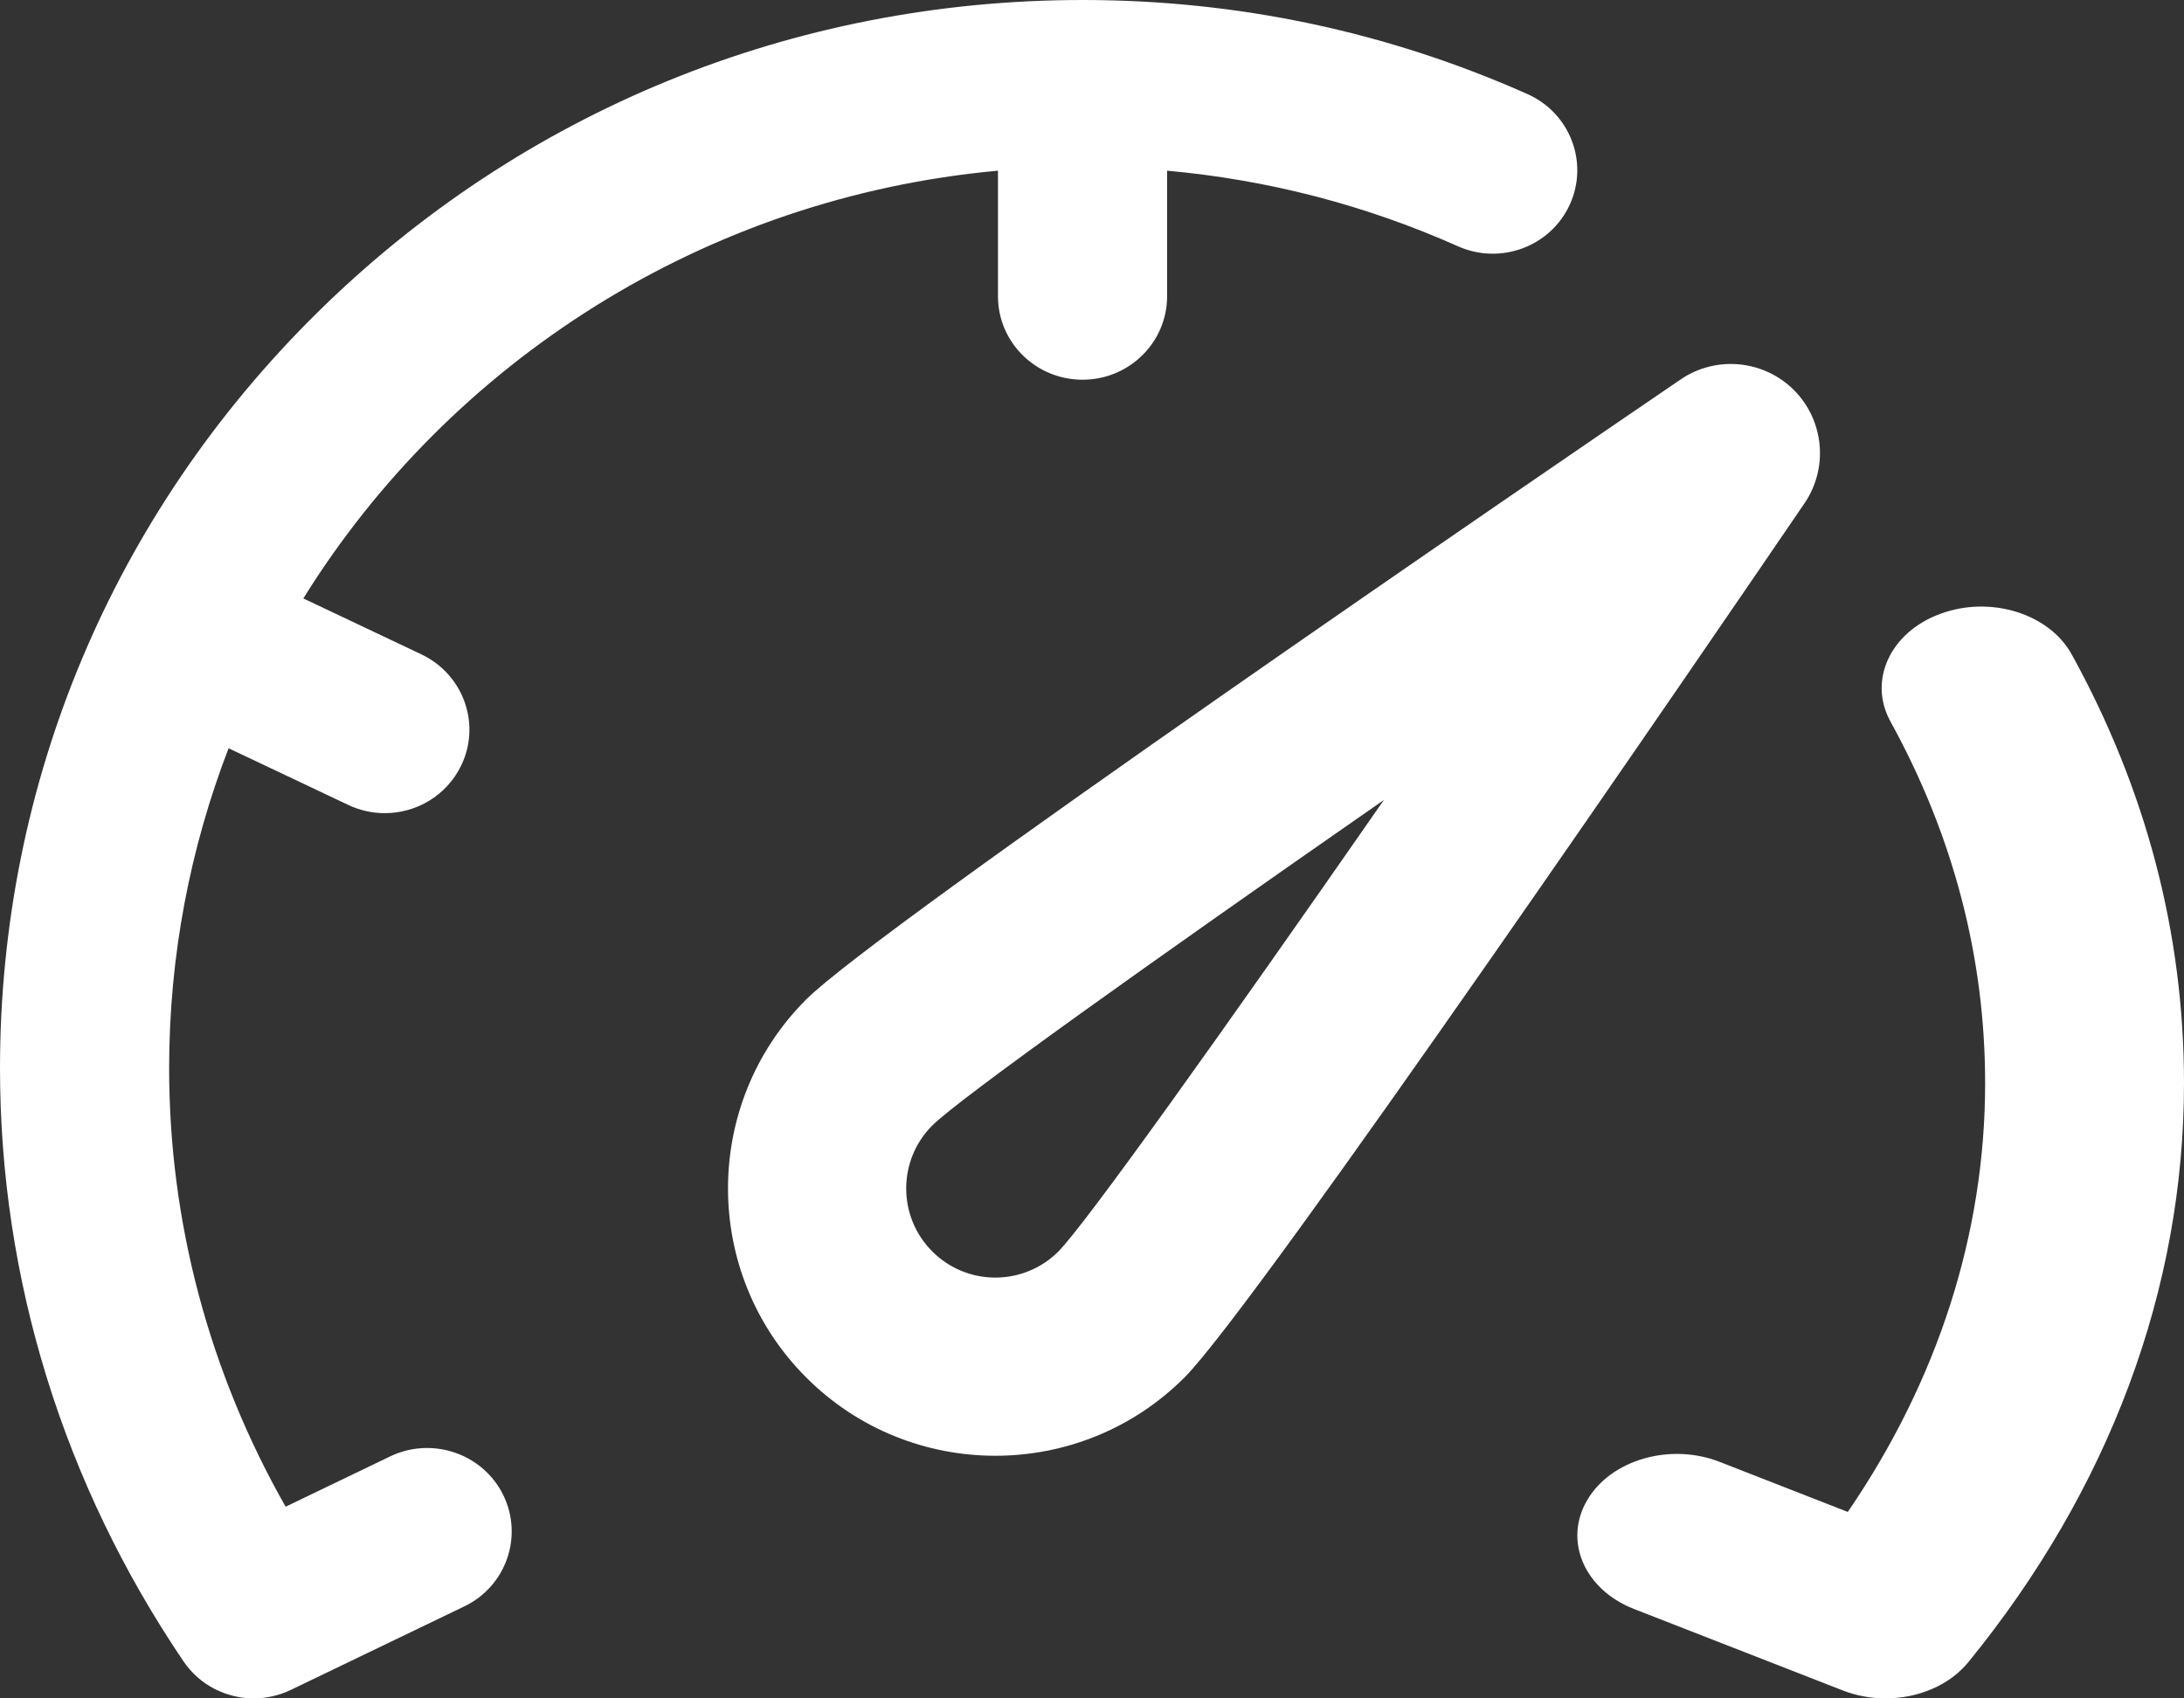 <?xml version="1.0" encoding="UTF-8"?>
<svg width="18px" height="14px" viewBox="0 0 18 14" version="1.1" xmlns="http://www.w3.org/2000/svg" xmlns:xlink="http://www.w3.org/1999/xlink">
    <rect x="0" y="0" width="18" height="14" fill="#333333" stroke="none"/>
    <!-- Generator: Sketch 60.1 (88133) - https://sketch.com -->
    <title>speed</title>
    <desc>Created with Sketch.</desc>
    <g id="CamUI" stroke="none" stroke-width="1" fill="none" fill-rule="evenodd">
        <g id="01_Yezhik-/-01_BasePanels-/-01_01_Default" transform="translate(-43, -45)">
            <g id="Group-5" transform="translate(32, 32)">
                <g id="speed" transform="translate(8, 8)">
                    <rect id="Rectangle" x="0" y="0" width="24" height="24"></rect>
                    <g id="Group-2" transform="translate(3, 5)" fill="#FFFFFF" fill-rule="nonzero">
                        <path d="M14.785,3.215 C14.535,2.966 14.143,2.929 13.851,3.128 C12.752,3.877 7.237,7.645 6.645,8.238 C5.785,9.097 5.785,10.496 6.645,11.355 C7.074,11.785 7.639,12 8.203,12 C8.768,12 9.332,11.785 9.762,11.355 C10.355,10.763 14.123,5.248 14.872,4.149 C15.071,3.857 15.034,3.465 14.785,3.215 Z M8.723,10.316 C8.436,10.603 7.97,10.603 7.684,10.316 C7.397,10.03 7.397,9.564 7.684,9.277 C7.914,9.05 9.48,7.933 11.406,6.594 C10.067,8.52 8.95,10.086 8.723,10.316 Z" id="Shape"></path>
                        <path d="M3.214,12.006 L2.354,12.42 C1.724,11.311 1.394,10.073 1.394,8.806 C1.394,7.877 1.568,6.988 1.884,6.168 L2.87,6.635 C2.967,6.681 3.07,6.703 3.171,6.703 C3.431,6.703 3.68,6.559 3.8,6.312 C3.967,5.97 3.82,5.559 3.473,5.394 L2.5,4.933 C3.709,2.986 5.803,1.628 8.225,1.407 L8.225,2.442 C8.225,2.822 8.537,3.13 8.922,3.13 C9.307,3.13 9.619,2.822 9.619,2.442 L9.619,1.407 C10.45,1.482 11.253,1.69 12.016,2.03 C12.367,2.187 12.78,2.032 12.938,1.686 C13.096,1.34 12.94,0.932 12.59,0.776 C11.434,0.261 10.2,-5.68434189e-14 8.922,-5.68434189e-14 C6.539,-5.68434189e-14 4.298,0.916 2.613,2.579 C0.928,4.242 0,6.454 0,8.806 C0,10.544 0.523,12.234 1.512,13.694 C1.645,13.891 1.865,14 2.092,14 C2.194,14 2.299,13.977 2.397,13.93 L3.826,13.242 C4.172,13.076 4.315,12.664 4.147,12.322 C3.978,11.981 3.56,11.839 3.214,12.006 Z" id="Path"></path>
                        <path d="M17.075,5.395 C16.889,5.057 16.404,4.907 15.991,5.06 C15.578,5.212 15.395,5.61 15.581,5.948 C16.098,6.887 16.361,7.89 16.361,8.929 C16.361,10.168 15.971,11.379 15.229,12.463 L14.172,12.05 C13.764,11.891 13.274,12.033 13.08,12.368 C12.885,12.703 13.059,13.104 13.467,13.263 L15.189,13.935 C15.302,13.979 15.422,14 15.541,14 C15.807,14 16.066,13.893 16.222,13.702 C17.385,12.276 18,10.626 18,8.929 C18,7.698 17.689,6.509 17.075,5.395 Z" id="Path"></path>
                    </g>
                </g>
            </g>
        </g>
    </g>
</svg>